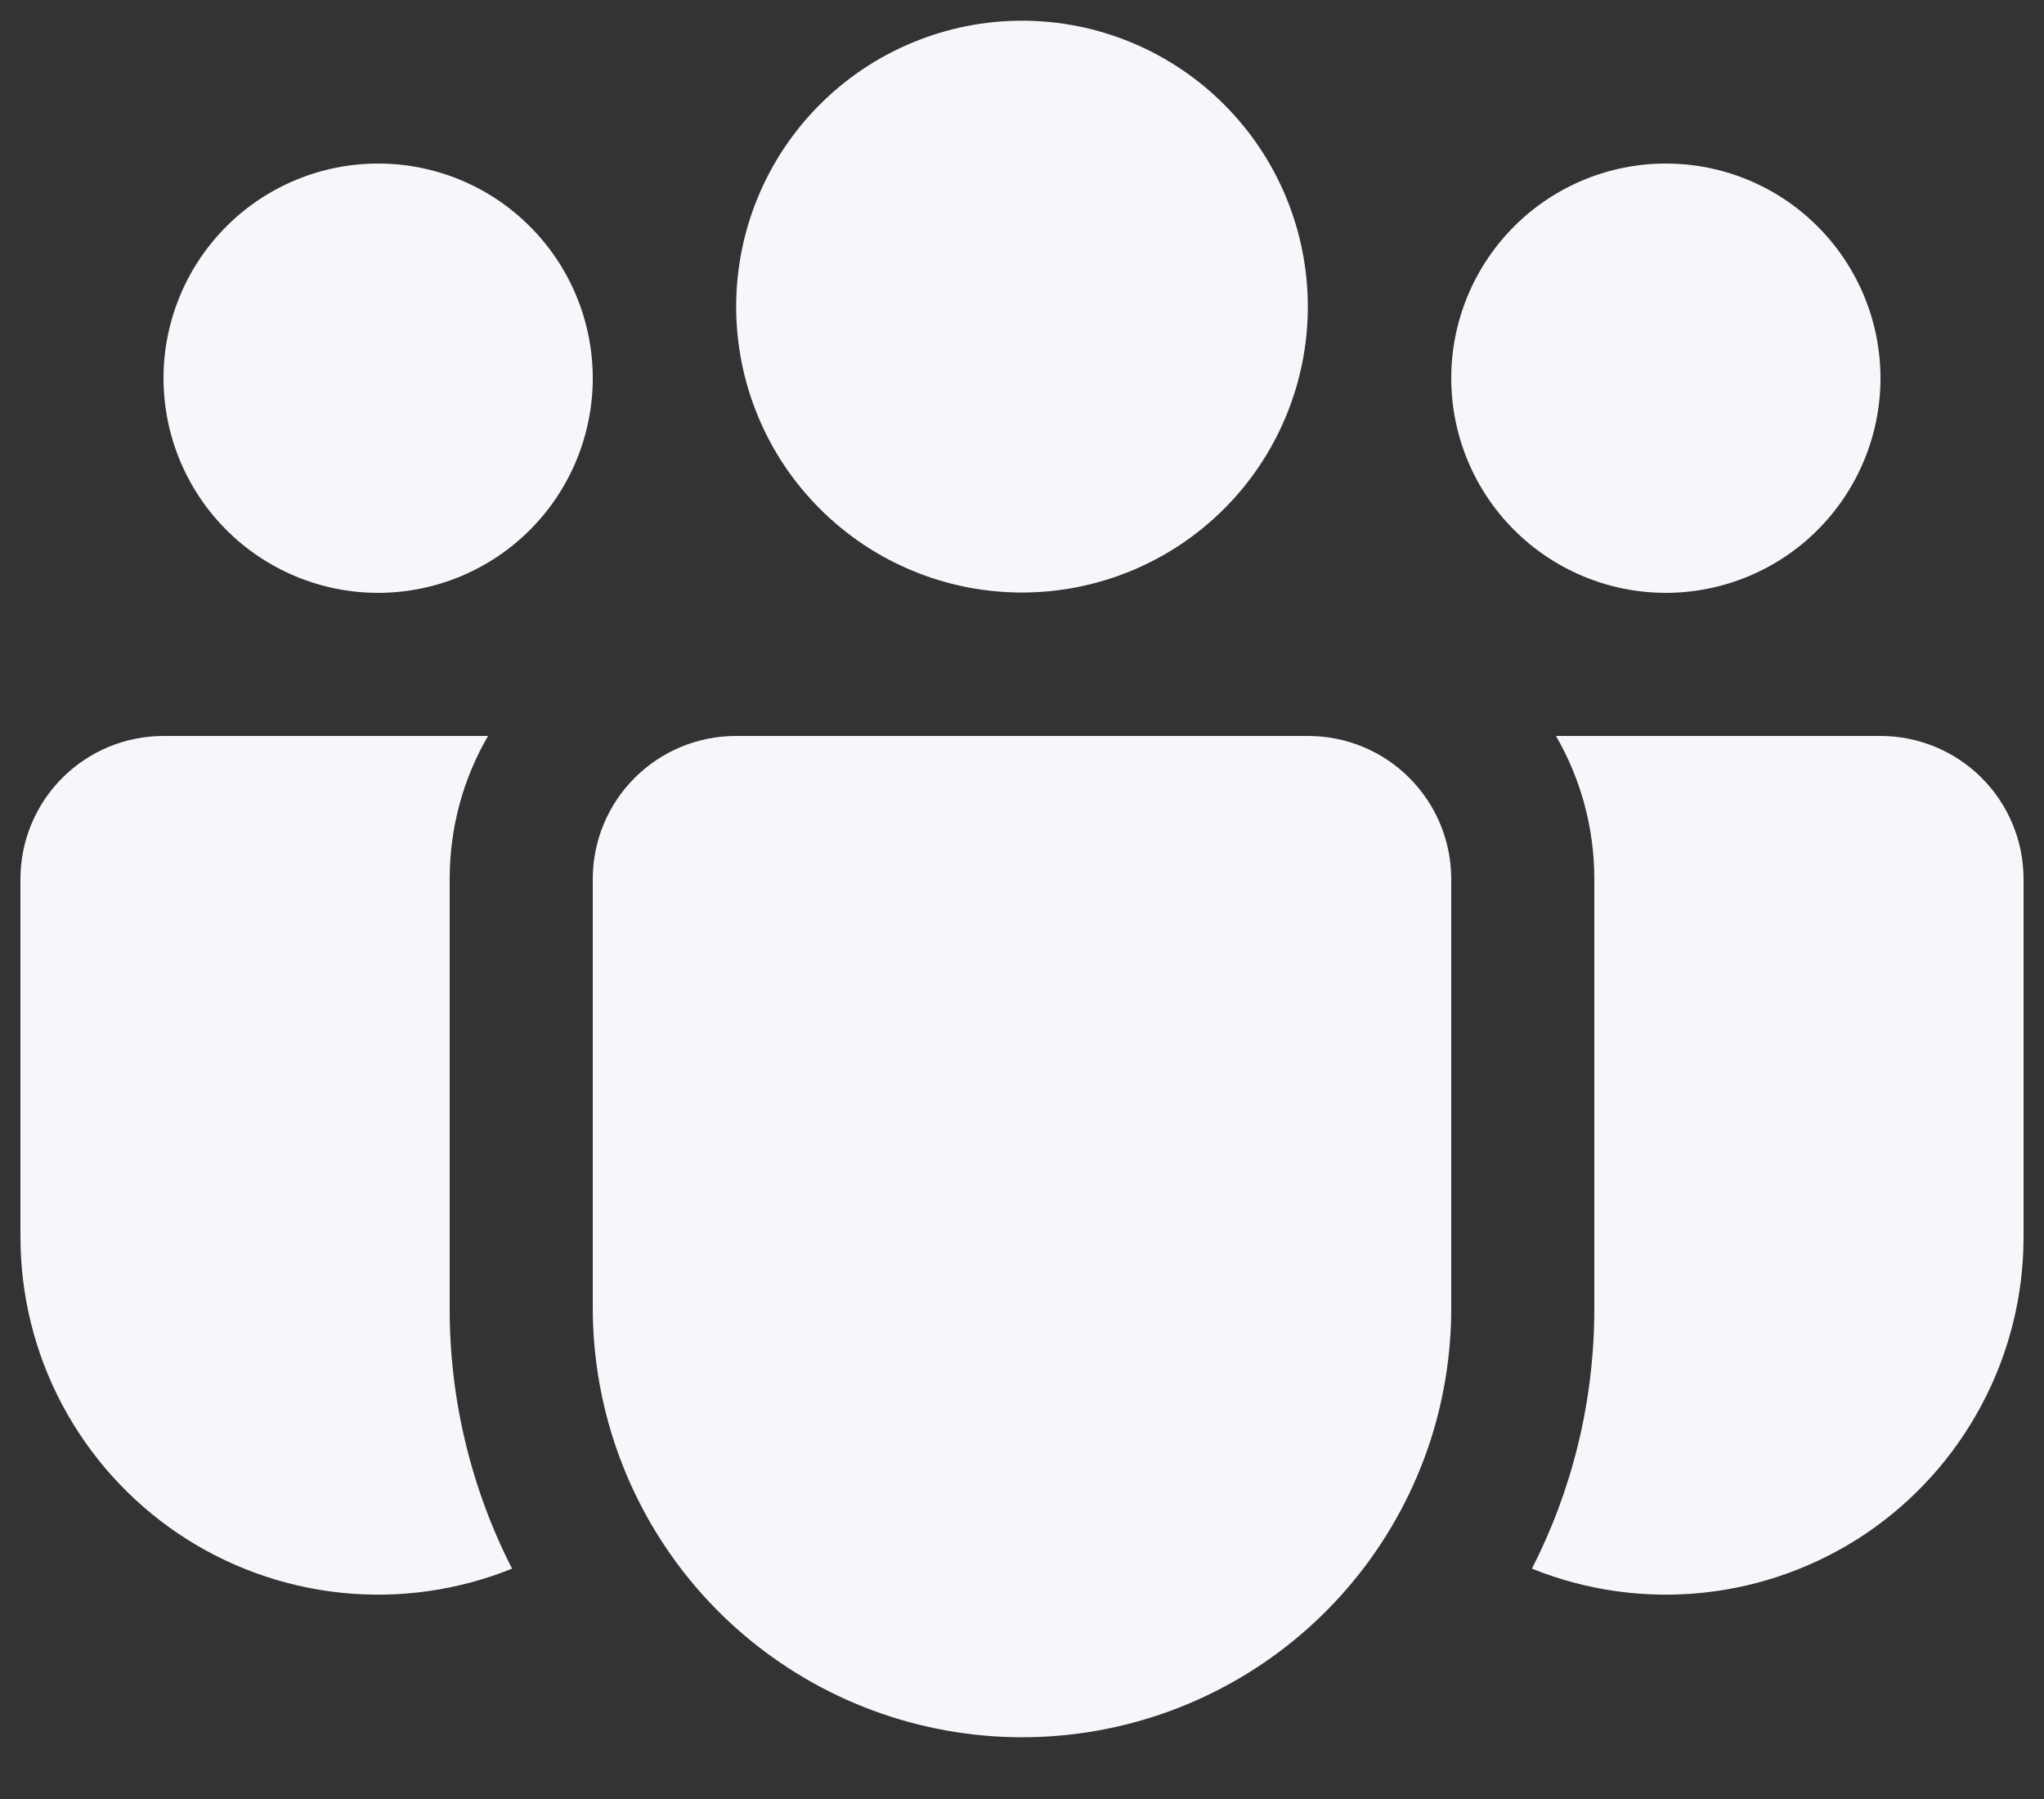 <svg width="25" height="22" viewBox="0 0 25 22" fill="none" xmlns="http://www.w3.org/2000/svg">
<rect x="0" y="0" width="25" height="22" fill="#333333" stroke="none"/>
<path d="M12.5 0.253C12.041 0.253 11.586 0.344 11.162 0.52C10.738 0.695 10.352 0.953 10.028 1.278C9.703 1.602 9.445 1.988 9.27 2.412C9.094 2.836 9.004 3.291 9.004 3.75C9.004 4.209 9.094 4.664 9.27 5.088C9.445 5.512 9.703 5.898 10.028 6.222C10.352 6.547 10.738 6.805 11.162 6.98C11.586 7.156 12.041 7.246 12.5 7.246C13.427 7.246 14.317 6.878 14.972 6.222C15.628 5.567 15.996 4.677 15.996 3.75C15.996 2.823 15.628 1.933 14.972 1.278C14.317 0.622 13.427 0.253 12.5 0.253ZM20.375 2C19.679 2 19.011 2.276 18.519 2.769C18.027 3.261 17.75 3.929 17.75 4.625C17.75 5.321 18.027 5.989 18.519 6.481C19.011 6.973 19.679 7.25 20.375 7.25C21.071 7.25 21.739 6.973 22.231 6.481C22.723 5.989 23 5.321 23 4.625C23 3.929 22.723 3.261 22.231 2.769C21.739 2.276 21.071 2 20.375 2ZM4.625 2C3.929 2 3.261 2.276 2.769 2.769C2.277 3.261 2 3.929 2 4.625C2 5.321 2.277 5.989 2.769 6.481C3.261 6.973 3.929 7.25 4.625 7.25C5.321 7.25 5.989 6.973 6.481 6.481C6.973 5.989 7.25 5.321 7.25 4.625C7.25 3.929 6.973 3.261 6.481 2.769C5.989 2.276 5.321 2 4.625 2ZM7.25 10.738C7.253 10.276 7.439 9.834 7.767 9.508C8.095 9.183 8.538 9 9 9H16C16.464 9 16.909 9.184 17.237 9.512C17.566 9.841 17.75 10.286 17.75 10.75V16C17.75 16.551 17.664 17.098 17.494 17.622C17.107 18.81 16.309 19.821 15.243 20.473C14.178 21.125 12.914 21.376 11.68 21.18C10.446 20.985 9.322 20.356 8.51 19.407C7.698 18.457 7.252 17.249 7.25 16V10.738ZM5.5 10.75C5.5 10.111 5.67 9.514 5.969 9H2C1.536 9 1.091 9.184 0.763 9.512C0.434 9.841 0.25 10.286 0.25 10.75V15.125C0.25 15.841 0.425 16.547 0.761 17.179C1.098 17.812 1.584 18.352 2.178 18.753C2.771 19.153 3.454 19.402 4.167 19.477C4.879 19.552 5.599 19.451 6.263 19.183C5.759 18.197 5.498 17.105 5.5 15.998V10.75ZM19.5 10.75V16C19.5 17.146 19.225 18.228 18.737 19.183C19.401 19.451 20.121 19.552 20.833 19.477C21.546 19.402 22.229 19.153 22.823 18.753C23.416 18.352 23.902 17.812 24.238 17.179C24.575 16.547 24.75 15.841 24.75 15.125V10.75C24.75 10.286 24.566 9.841 24.237 9.512C23.909 9.184 23.464 9 23 9H19.031C19.328 9.514 19.5 10.111 19.5 10.75Z" fill="#F5F7FA"/>
</svg>
